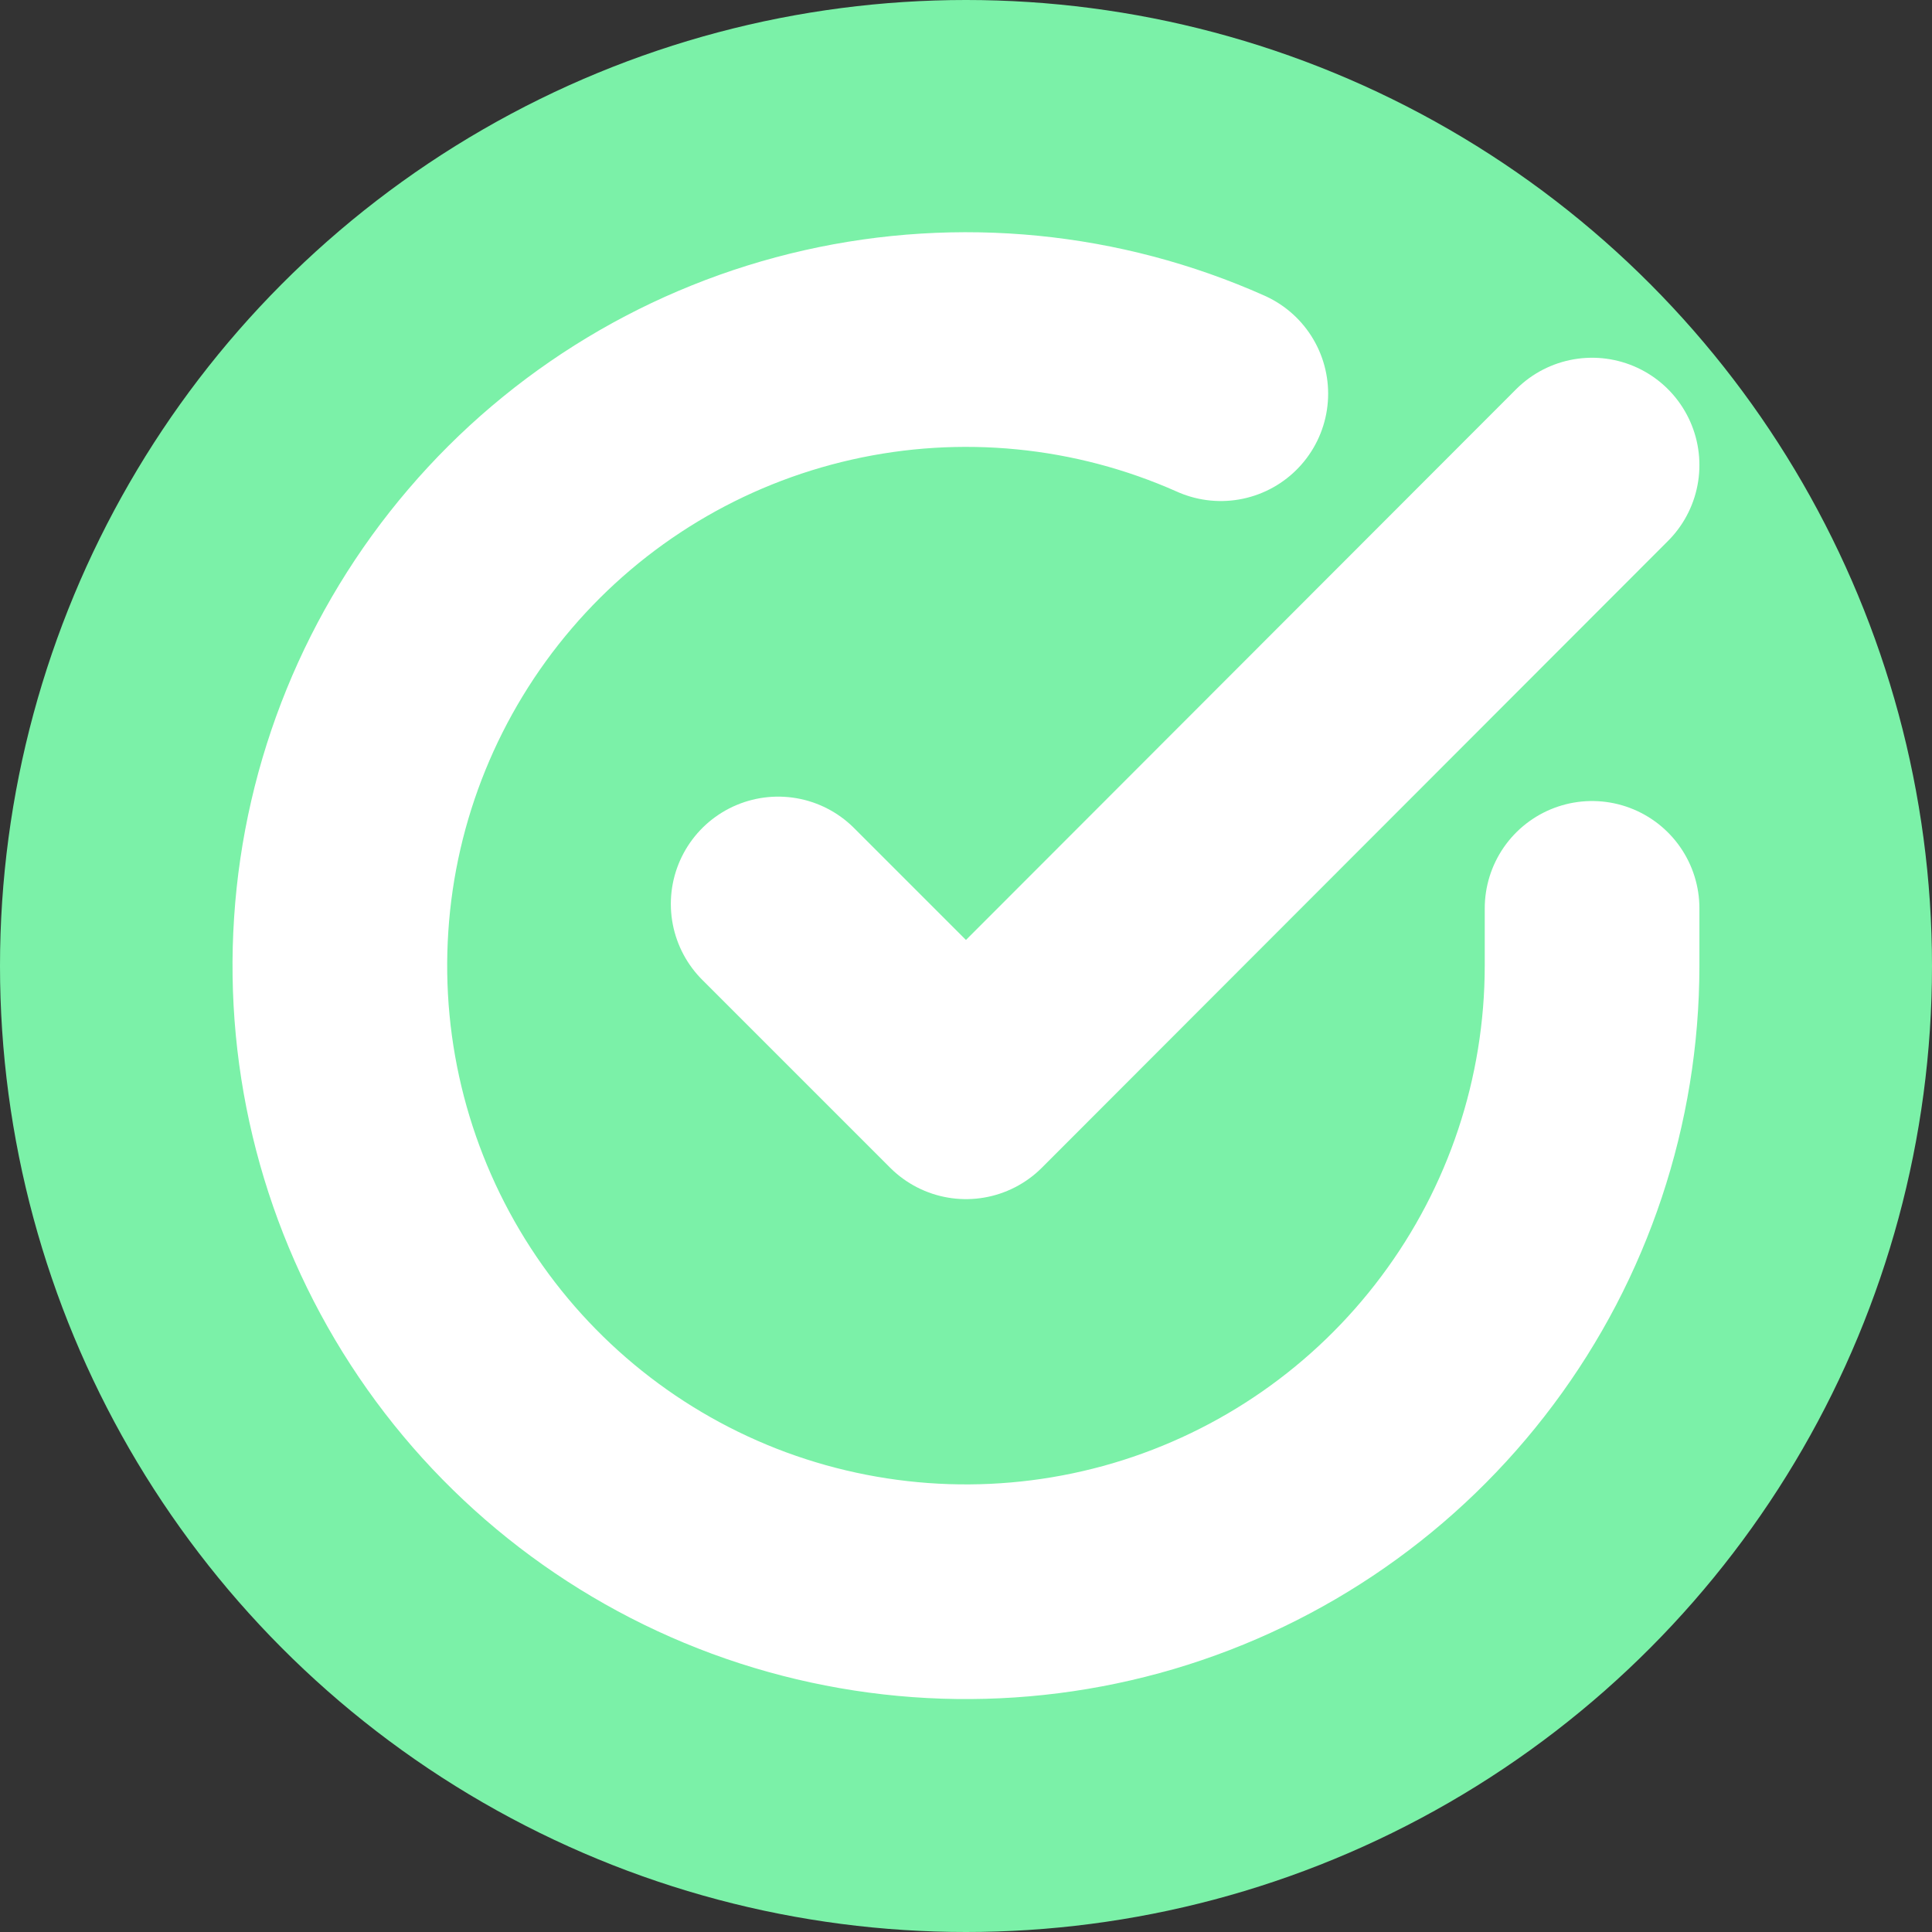 <svg width="18" height="18" viewBox="0 0 18 18" fill="none" xmlns="http://www.w3.org/2000/svg">
<rect x="0" y="0" width="18" height="18" fill="#333333" stroke="none"/>
<ellipse cx="9" cy="9" rx="9" ry="9" fill="#7BF1A8"/>
<path d="M14.833 8.463V9C14.832 10.258 14.425 11.482 13.671 12.489C12.918 13.497 11.86 14.234 10.653 14.591C9.447 14.947 8.158 14.904 6.978 14.469C5.798 14.033 4.79 13.227 4.106 12.172C3.421 11.116 3.096 9.868 3.179 8.613C3.261 7.358 3.748 6.163 4.565 5.207C5.382 4.25 6.487 3.584 7.714 3.307C8.941 3.03 10.225 3.156 11.374 3.668" stroke="white" stroke-width="2" stroke-linecap="round" stroke-linejoin="round"/>
<path d="M14.833 4.333L9 10.172L7.25 8.422" stroke="white" stroke-width="2" stroke-linecap="round" stroke-linejoin="round"/>
<defs>
<rect width="14" height="14" fill="white" transform="translate(2 2)"/>
</defs>
</svg>
